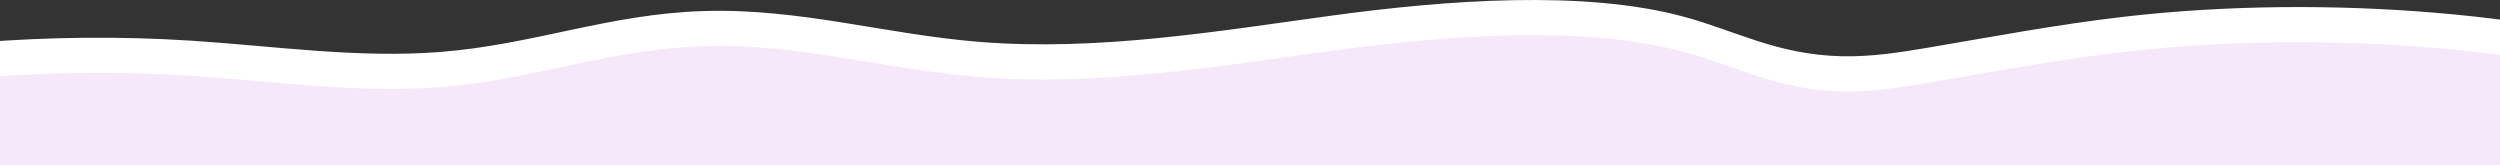 <svg preserveAspectRatio="none" width="1920" height="127" viewBox="0 0 1920 127" fill="none" xmlns="http://www.w3.org/2000/svg">
<rect x="0" y="0" width="1920" height="127" fill="#333333" stroke="none"/>
<g clip-path="url(#clip0_3035_3249)">
<path d="M2084 50.936C1964.42 10.047 1786.43 -4.976 1631.96 12.779C1579.06 18.859 1529.53 28.396 1479.04 36.897C1458.51 40.354 1436.82 43.711 1414.37 43.197C1364.67 42.058 1332.93 23.486 1292.35 12.619C1216.19 -7.779 1111.05 -0.029 1023.16 11.934C935.264 23.9 843.505 39.523 752.11 32.159C679.558 26.31 614.503 6.248 540.548 8.483C467.299 10.698 410.058 34.268 338.112 39.917C274.708 44.896 210.54 35.342 146.696 31.228C39.46 24.317 -74.461 33.42 -165 56.137V104H2084V50.936Z" fill="white"/>
<path d="M2084 77.936C1964.42 37.047 1786.43 22.024 1631.96 39.779C1579.06 45.859 1529.53 55.396 1479.04 63.897C1458.51 67.354 1436.82 70.711 1414.37 70.197C1364.67 69.058 1332.93 50.486 1292.35 39.619C1216.19 19.221 1111.05 26.971 1023.16 38.934C935.264 50.9 843.505 66.523 752.11 59.159C679.558 53.31 614.503 33.248 540.548 35.483C467.299 37.698 410.058 61.268 338.112 66.917C274.708 71.896 210.54 62.342 146.696 58.228C39.46 51.317 -74.461 60.42 -165 83.137V131H2084V77.936Z" fill="#F4E8F9"/>
</g>
<defs>
<clipPath id="clip0_3035_3249">
<rect width="1920" height="127" fill="white" transform="matrix(-1 0 0 1 1920 0)"/>
</clipPath>
</defs>
</svg>
